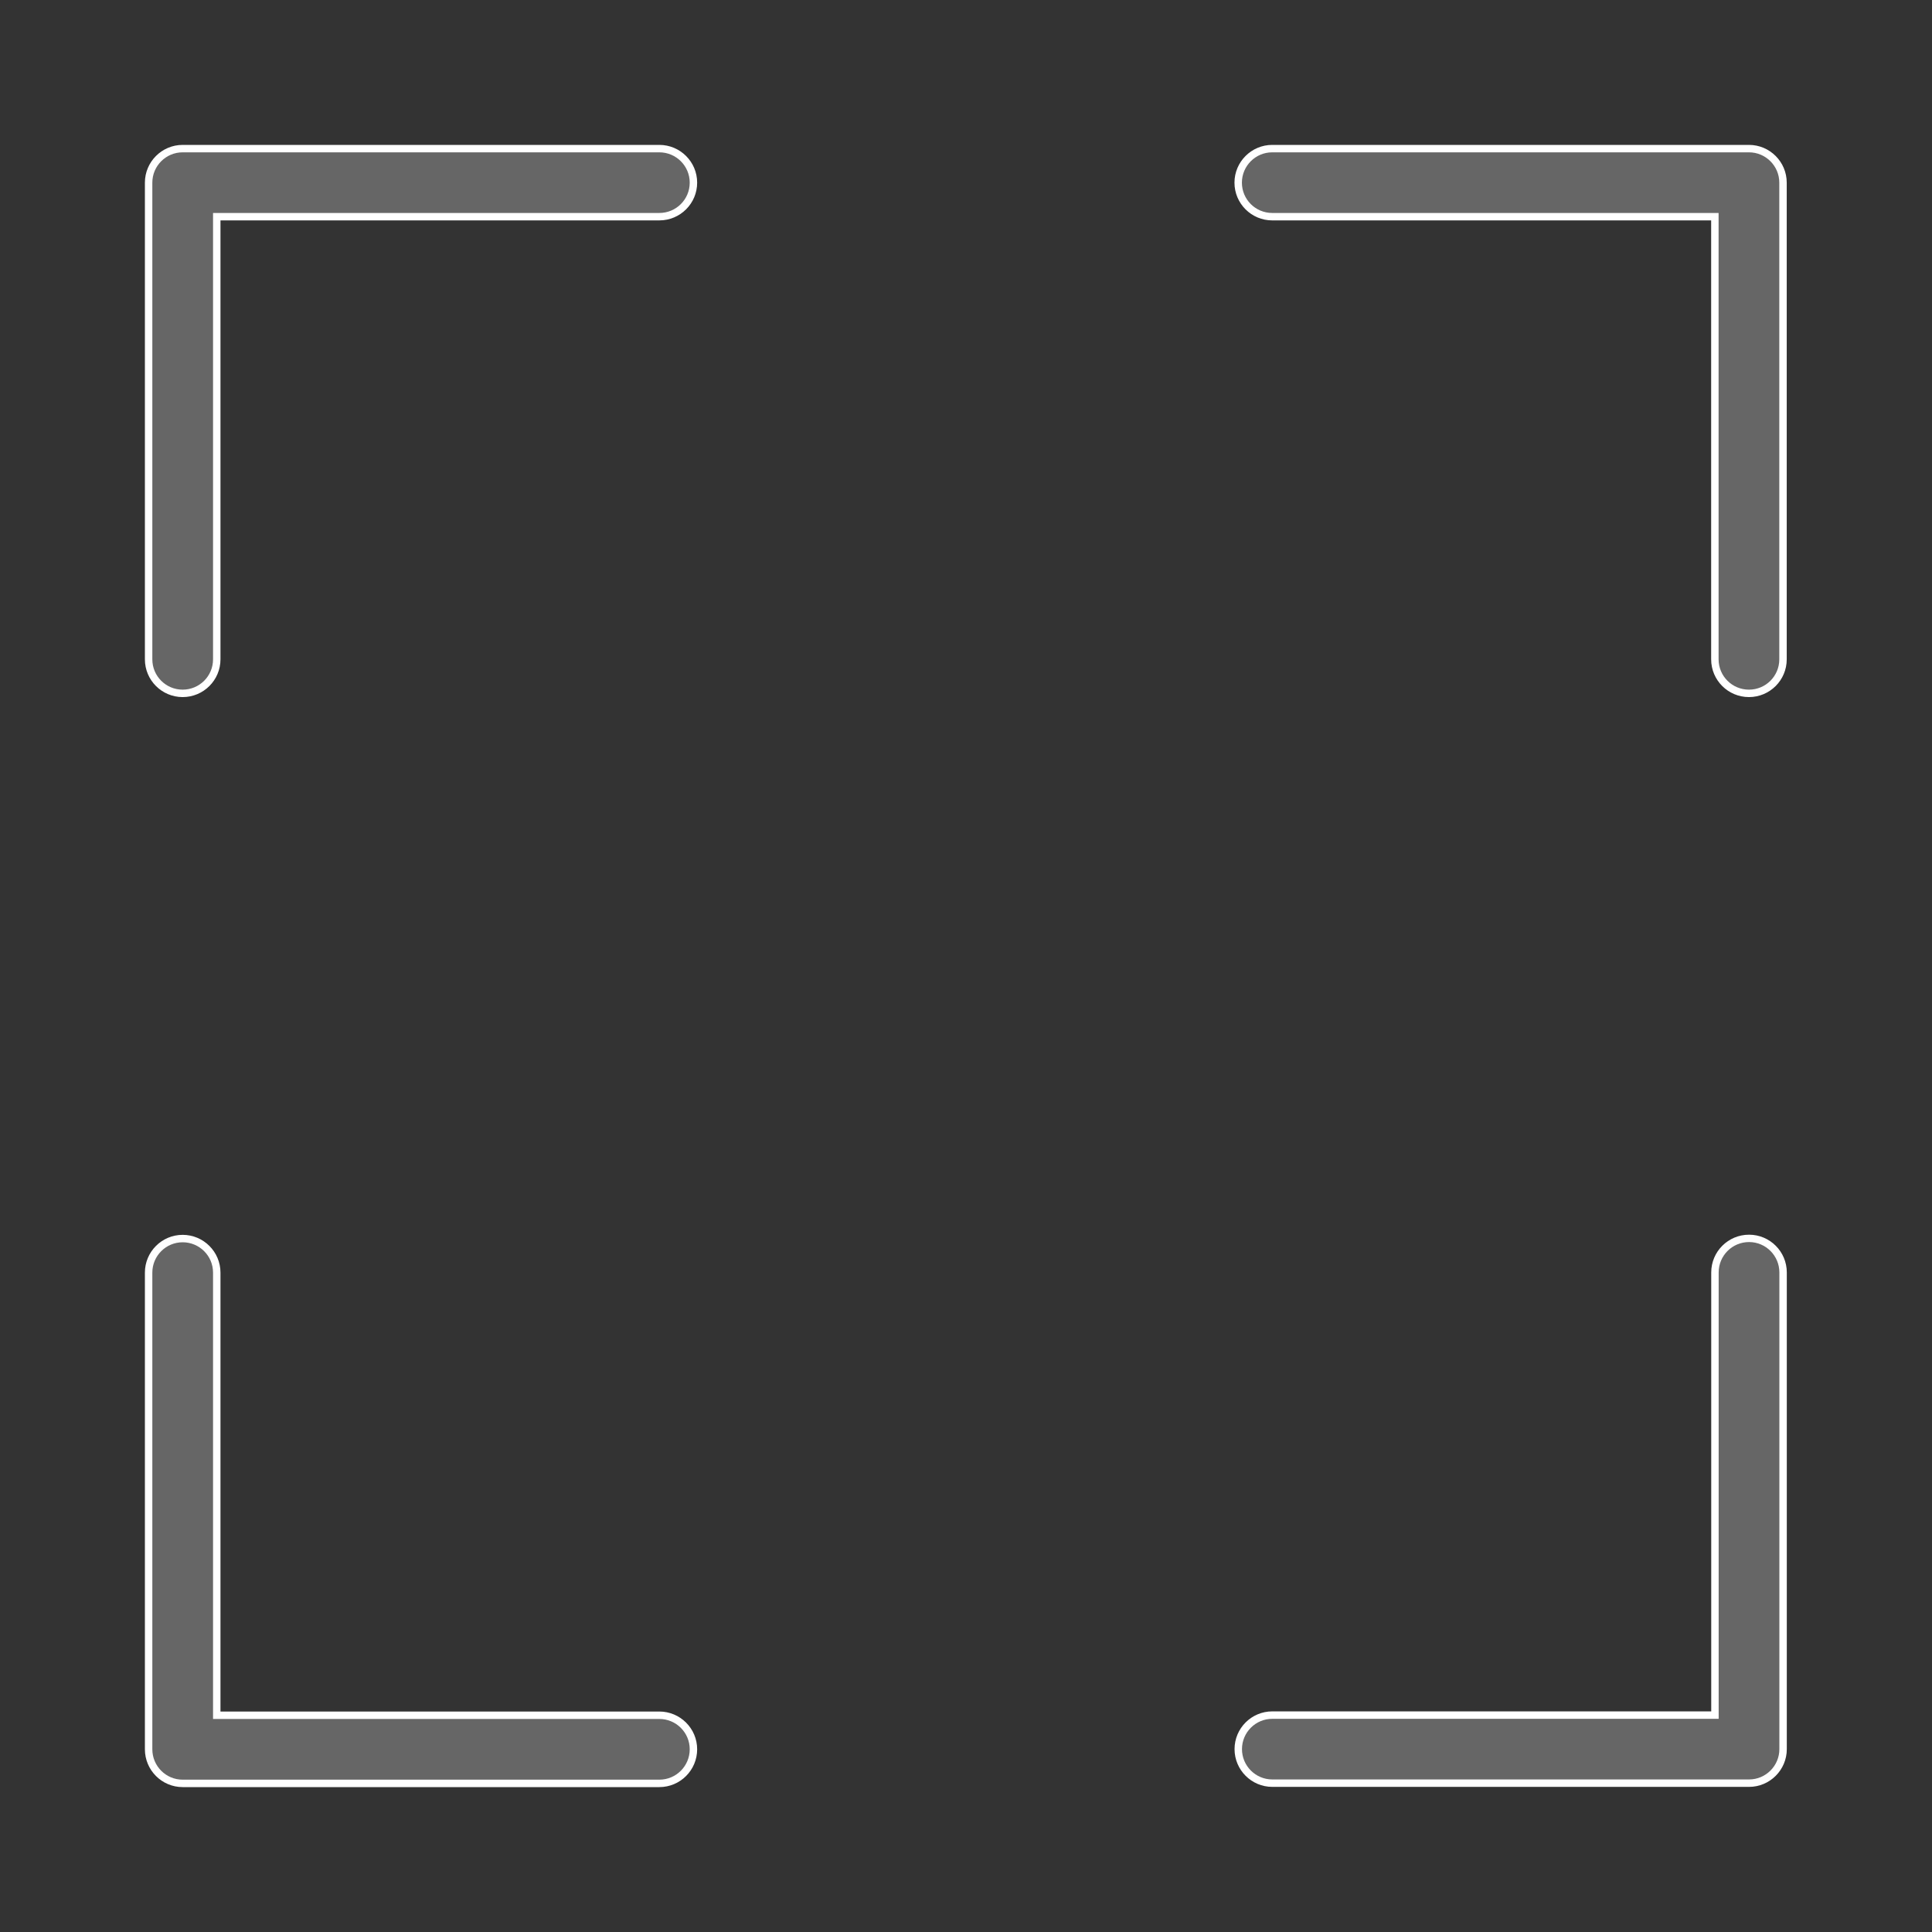 <svg width="26" height="26" viewBox="0 0 26 26" fill="none" xmlns="http://www.w3.org/2000/svg">
<rect x="0" y="0" width="26" height="26" fill="#333333" stroke="none"/>
<path d="M2.458 9.331C2.205 9.331 2 9.126 2 8.873V2.458C2 2.205 2.205 2 2.458 2H8.873C9.126 2 9.332 2.205 9.332 2.458C9.332 2.711 9.126 2.916 8.873 2.916H2.917V8.873C2.917 9.126 2.711 9.331 2.458 9.331Z" fill="#666666"/>
<path d="M2.917 2.916V2.866H2.867V2.916H2.917ZM2.458 9.281C2.233 9.281 2.05 9.099 2.05 8.873H1.95C1.95 9.154 2.178 9.381 2.458 9.381V9.281ZM2.05 8.873V2.458H1.95V8.873H2.05ZM2.05 2.458C2.05 2.233 2.233 2.05 2.458 2.05V1.95C2.178 1.95 1.95 2.178 1.95 2.458H2.05ZM2.458 2.05H8.873V1.95H2.458V2.05ZM8.873 2.05C9.099 2.05 9.282 2.233 9.282 2.458H9.382C9.382 2.178 9.154 1.95 8.873 1.95V2.05ZM9.282 2.458C9.282 2.684 9.099 2.866 8.873 2.866V2.966C9.154 2.966 9.382 2.739 9.382 2.458H9.282ZM8.873 2.866H2.917V2.966H8.873V2.866ZM2.867 2.916V8.873H2.967V2.916H2.867ZM2.867 8.873C2.867 9.099 2.684 9.281 2.458 9.281V9.381C2.739 9.381 2.967 9.154 2.967 8.873H2.867Z" fill="white"/>
<path d="M23.537 9.331C23.284 9.331 23.078 9.126 23.078 8.873V2.916H17.121C16.869 2.916 16.663 2.711 16.663 2.458C16.663 2.205 16.869 2 17.121 2H23.537C23.79 2 23.995 2.205 23.995 2.458V8.873C23.995 9.126 23.79 9.331 23.537 9.331Z" fill="#666666"/>
<path d="M23.078 2.916H23.128V2.866H23.078V2.916ZM23.537 9.281C23.311 9.281 23.128 9.099 23.128 8.873H23.028C23.028 9.154 23.256 9.381 23.537 9.381V9.281ZM23.128 8.873V2.916H23.028V8.873H23.128ZM23.078 2.866H17.121V2.966H23.078V2.866ZM17.121 2.866C16.896 2.866 16.713 2.684 16.713 2.458H16.613C16.613 2.739 16.841 2.966 17.121 2.966V2.866ZM16.713 2.458C16.713 2.233 16.896 2.05 17.121 2.05V1.95C16.841 1.95 16.613 2.178 16.613 2.458H16.713ZM17.121 2.05H23.537V1.95H17.121V2.05ZM23.537 2.05C23.762 2.05 23.945 2.233 23.945 2.458H24.045C24.045 2.178 23.817 1.95 23.537 1.95V2.05ZM23.945 2.458V8.873H24.045V2.458H23.945ZM23.945 8.873C23.945 9.099 23.762 9.281 23.537 9.281V9.381C23.817 9.381 24.045 9.154 24.045 8.873H23.945Z" fill="white"/>
<path d="M23.538 23.997H17.122C16.869 23.997 16.664 23.792 16.664 23.539C16.664 23.286 16.869 23.081 17.122 23.081H23.079V17.124C23.079 16.871 23.285 16.666 23.538 16.666C23.791 16.666 23.996 16.871 23.996 17.124V23.539C23.996 23.792 23.791 23.997 23.538 23.997Z" fill="#666666"/>
<path d="M23.079 23.081V23.131H23.129V23.081H23.079ZM23.538 23.947H17.122V24.047H23.538V23.947ZM17.122 23.947C16.897 23.947 16.714 23.764 16.714 23.539H16.614C16.614 23.819 16.842 24.047 17.122 24.047V23.947ZM16.714 23.539C16.714 23.314 16.897 23.131 17.122 23.131V23.031C16.842 23.031 16.614 23.258 16.614 23.539H16.714ZM17.122 23.131H23.079V23.031H17.122V23.131ZM23.129 23.081V17.124H23.029V23.081H23.129ZM23.129 17.124C23.129 16.898 23.312 16.715 23.538 16.715V16.616C23.257 16.616 23.029 16.843 23.029 17.124H23.129ZM23.538 16.715C23.763 16.715 23.946 16.898 23.946 17.124H24.046C24.046 16.843 23.818 16.616 23.538 16.616V16.715ZM23.946 17.124V23.539H24.046V17.124H23.946ZM23.946 23.539C23.946 23.764 23.763 23.947 23.538 23.947V24.047C23.818 24.047 24.046 23.819 24.046 23.539H23.946Z" fill="white"/>
<path d="M8.873 24H2.458C2.206 24 2 23.794 2 23.541V17.126C2 16.873 2.206 16.668 2.458 16.668C2.711 16.668 2.917 16.873 2.917 17.126V23.083H8.873C9.127 23.083 9.332 23.288 9.332 23.541C9.332 23.794 9.127 24 8.873 24Z" fill="#666666"/>
<path d="M2.917 23.083H2.867V23.133H2.917V23.083ZM8.873 23.95H2.458V24.05H8.873V23.95ZM2.458 23.95C2.233 23.95 2.05 23.767 2.05 23.541H1.95C1.95 23.822 2.178 24.05 2.458 24.05V23.95ZM2.05 23.541V17.126H1.95V23.541H2.05ZM2.05 17.126C2.05 16.901 2.233 16.718 2.458 16.718V16.618C2.178 16.618 1.95 16.846 1.95 17.126H2.05ZM2.458 16.718C2.684 16.718 2.867 16.901 2.867 17.126H2.967C2.967 16.846 2.739 16.618 2.458 16.618V16.718ZM2.867 17.126V23.083H2.967V17.126H2.867ZM2.917 23.133H8.873V23.033H2.917V23.133ZM8.873 23.133C9.099 23.133 9.282 23.316 9.282 23.541H9.382C9.382 23.261 9.154 23.033 8.873 23.033V23.133ZM9.282 23.541C9.282 23.767 9.099 23.95 8.873 23.95V24.05C9.154 24.05 9.382 23.822 9.382 23.541H9.282Z" fill="white"/>
</svg>

